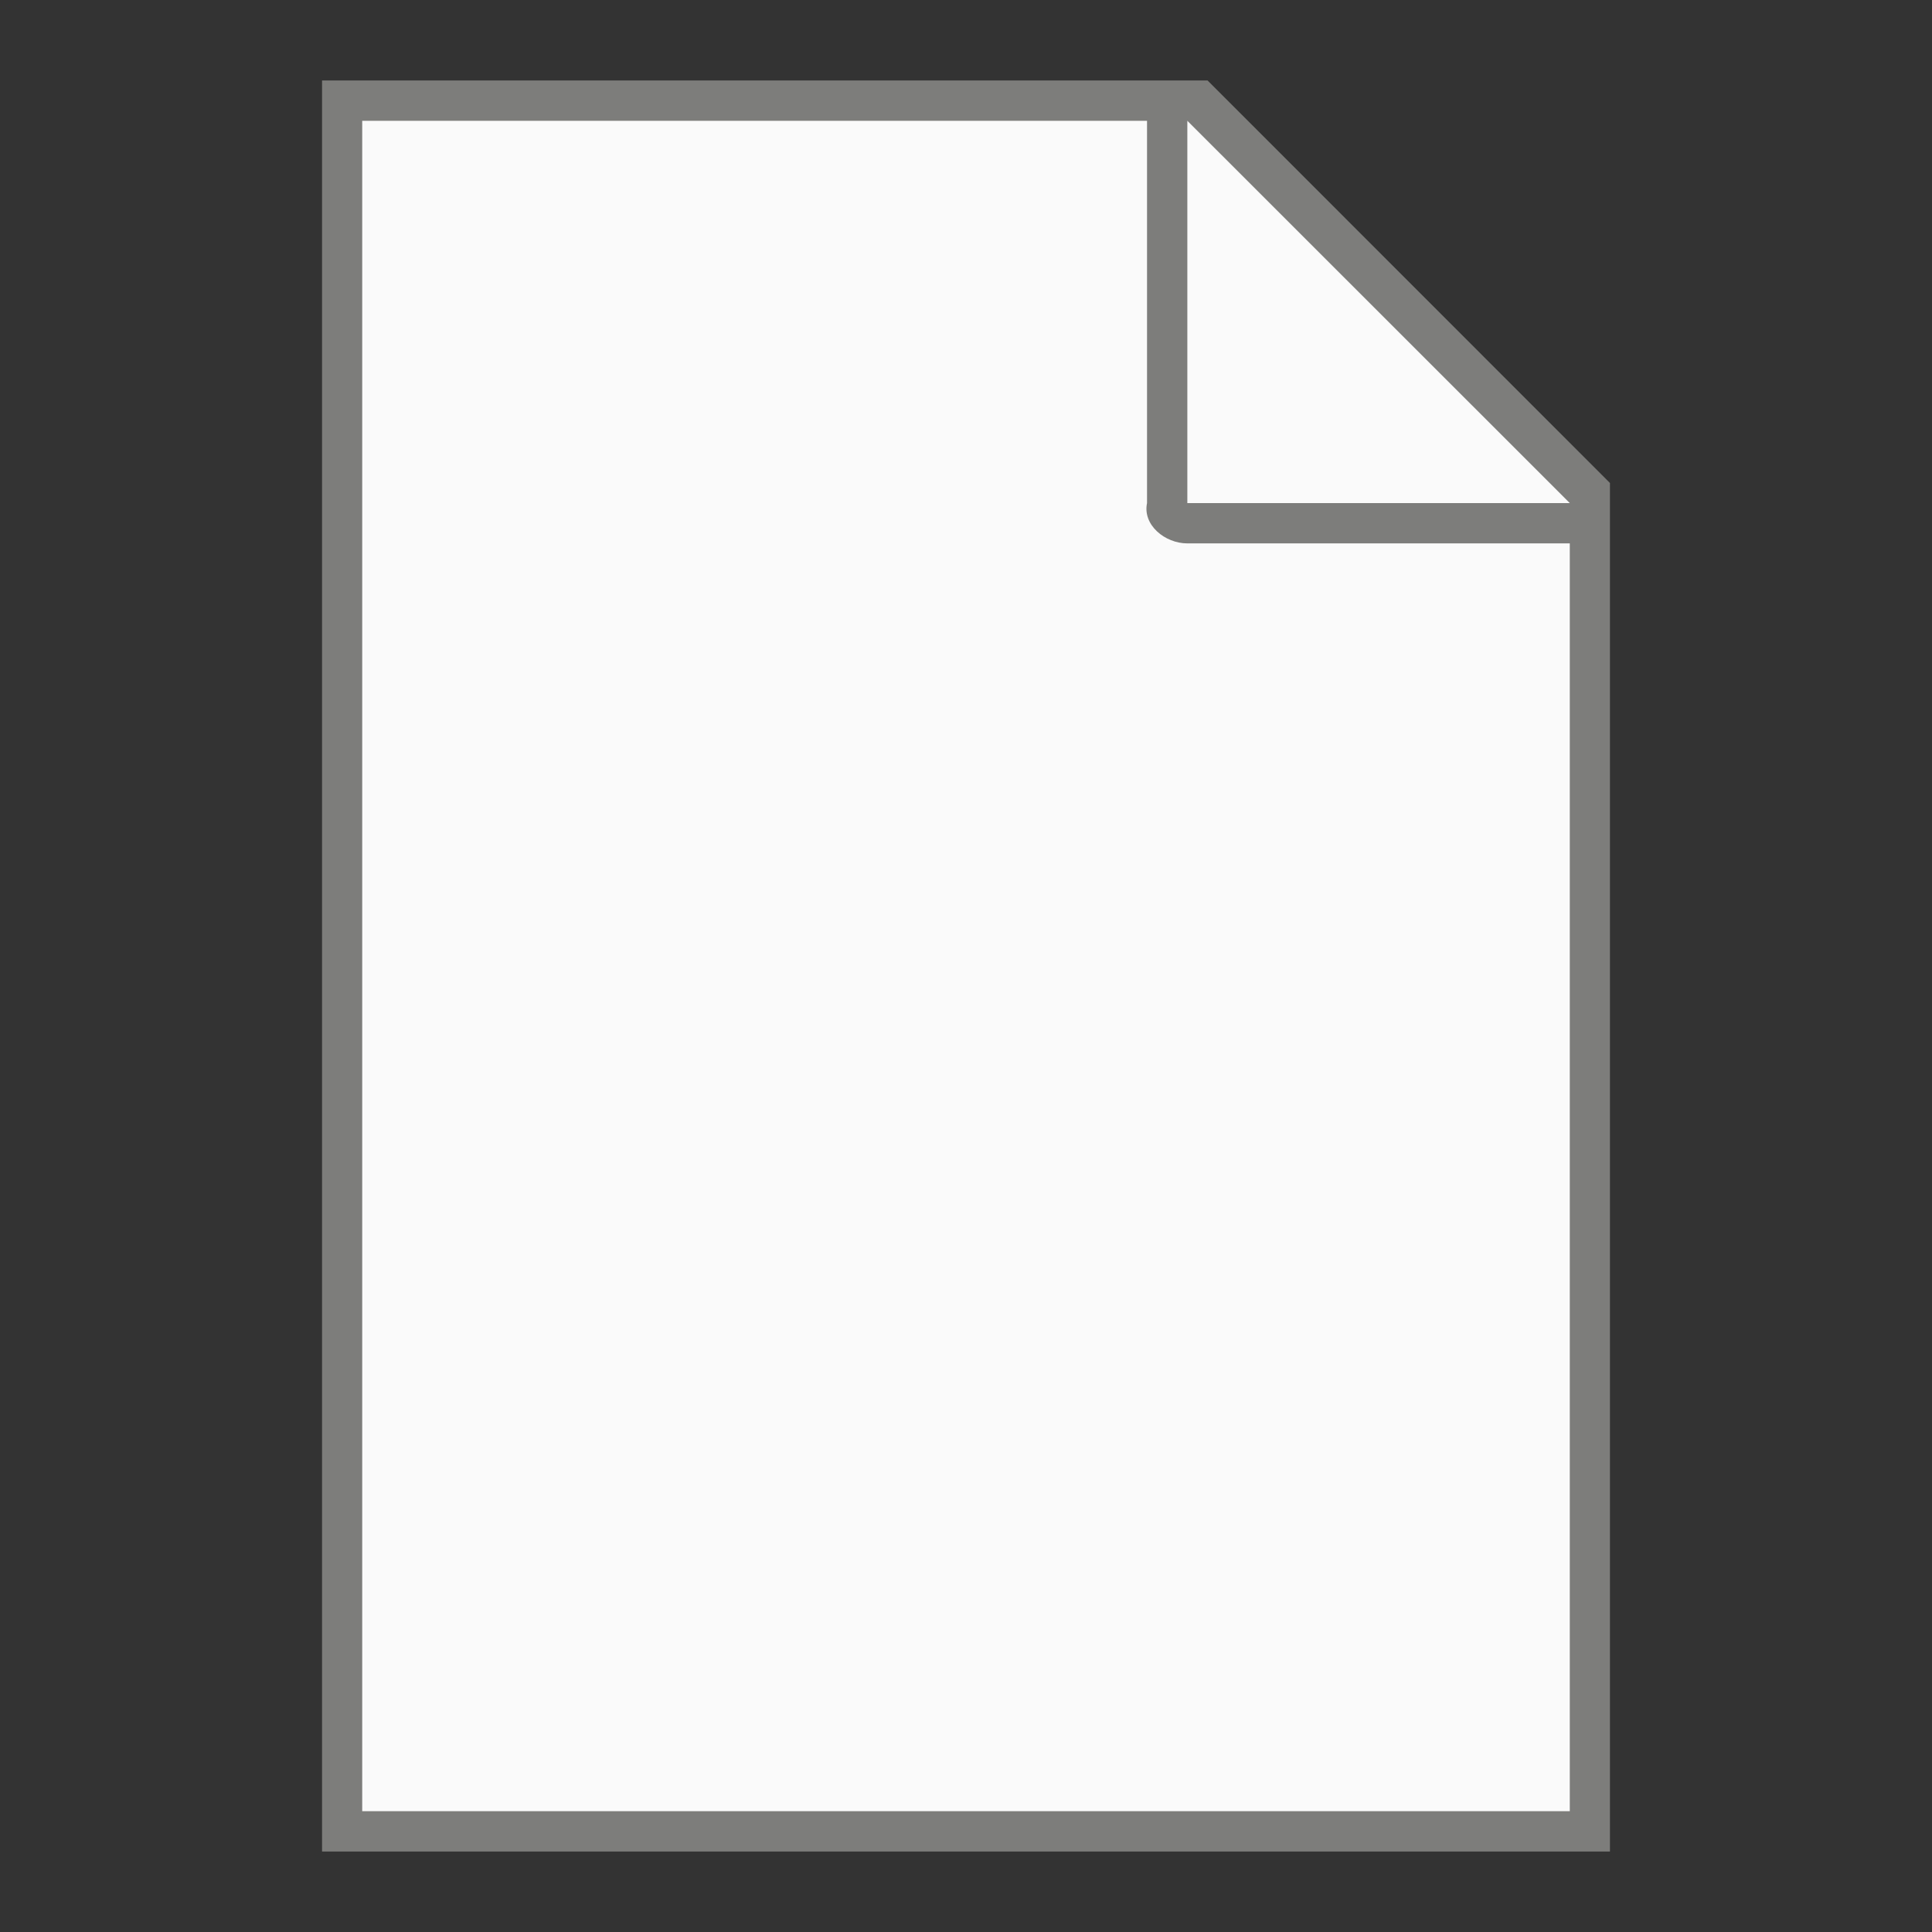 <?xml version="1.0" encoding="UTF-8" standalone="no"?>
<!-- Created with Inkscape (http://www.inkscape.org/) -->

<svg
   width="48"
   height="48"
   viewBox="0 0 12.7 12.7"
   version="1.1"
   id="svg5"
   inkscape:version="1.1.2 (0a00cf5339, 2022-02-04)"
   sodipodi:docname="text-x-preview.svg"
   xmlns:inkscape="http://www.inkscape.org/namespaces/inkscape"
   xmlns:sodipodi="http://sodipodi.sourceforge.net/DTD/sodipodi-0.dtd"
   xmlns="http://www.w3.org/2000/svg"
   xmlns:svg="http://www.w3.org/2000/svg">
  <rect x="0" y="0" width="12.7" height="12.7" fill="#333333" stroke="none"/>
  <sodipodi:namedview
     id="namedview7"
     pagecolor="#ffffff"
     bordercolor="#666666"
     borderopacity="1.0"
     inkscape:pageshadow="2"
     inkscape:pageopacity="0.0"
     inkscape:pagecheckerboard="0"
     inkscape:document-units="px"
     showgrid="false"
     units="px"
     height="64px"
     inkscape:zoom="6.0390626"
     inkscape:cx="23.84476"
     inkscape:cy="51.498059"
     inkscape:window-width="1920"
     inkscape:window-height="1011"
     inkscape:window-x="0"
     inkscape:window-y="0"
     inkscape:window-maximized="1"
     inkscape:current-layer="svg5" />
  <defs
     id="defs2" />
  <path
     id="rect846"
     style="fill:#7d7d7b;stroke-width:0.529;stroke-linecap:round;stroke-linejoin:round"
     d="M 2.117,0.529 H 7.938 L 10.583,3.175 v 8.996 H 2.117 Z"
     sodipodi:nodetypes="cccccc" />
  <path
     id="rect1454"
     style="fill:#fafafa;stroke-width:0.529;stroke-linecap:round;stroke-linejoin:round"
     d="M 2.381,0.794 V 11.906 H 10.319 V 3.572 H 7.805 c -0.147,0 -0.295,-0.121 -0.265,-0.265 V 0.794 Z m 5.424,0 V 3.307 H 10.319 Z"
     sodipodi:nodetypes="ccccsscccccc" />
</svg>
